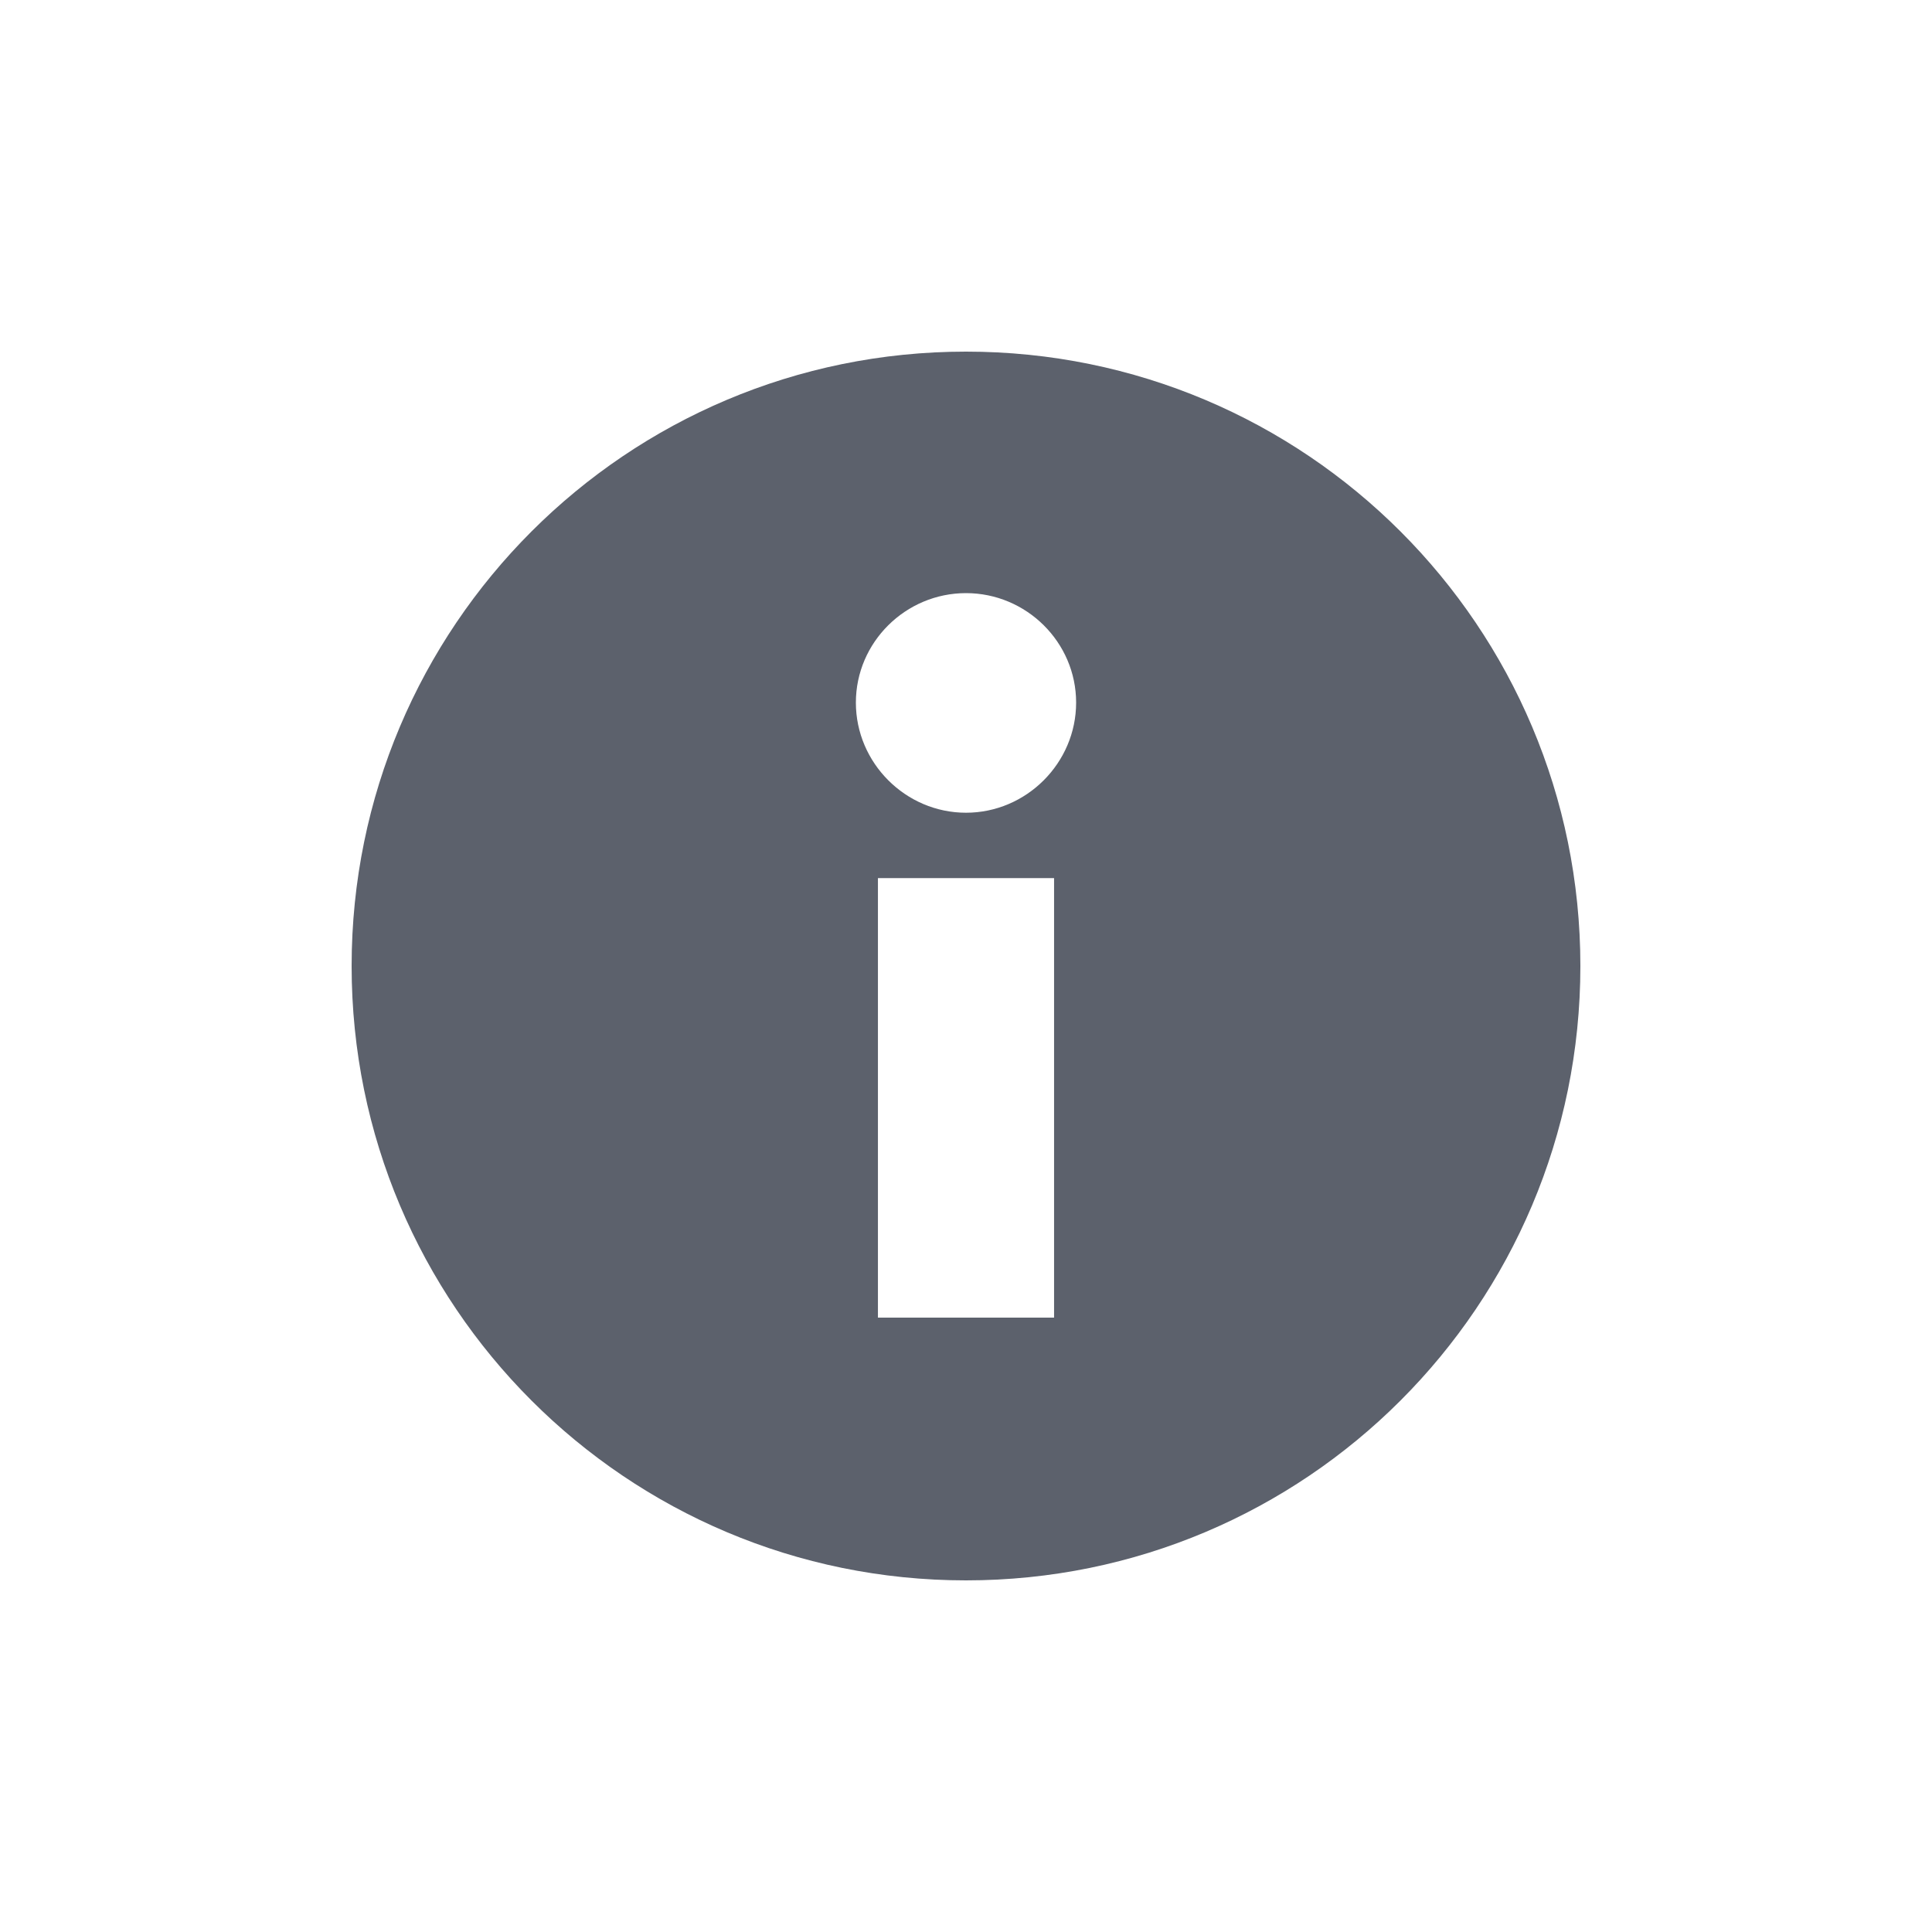 <svg height="12pt" viewBox="0 0 12 12" width="12pt" xmlns="http://www.w3.org/2000/svg"><path d="m6 2.184c-2.109 0-3.816 1.707-3.816 3.816s1.707 3.816 3.816 3.816 3.816-1.707 3.816-3.816-1.707-3.816-3.816-3.816zm0 1.5c.375 0 .684.305.684.68s-.309.684-.684.684-.684-.309-.684-.684.309-.68.684-.68zm-.547 1.77h1.094v2.73h-1.094zm0 0" fill="#5c616c"/></svg>